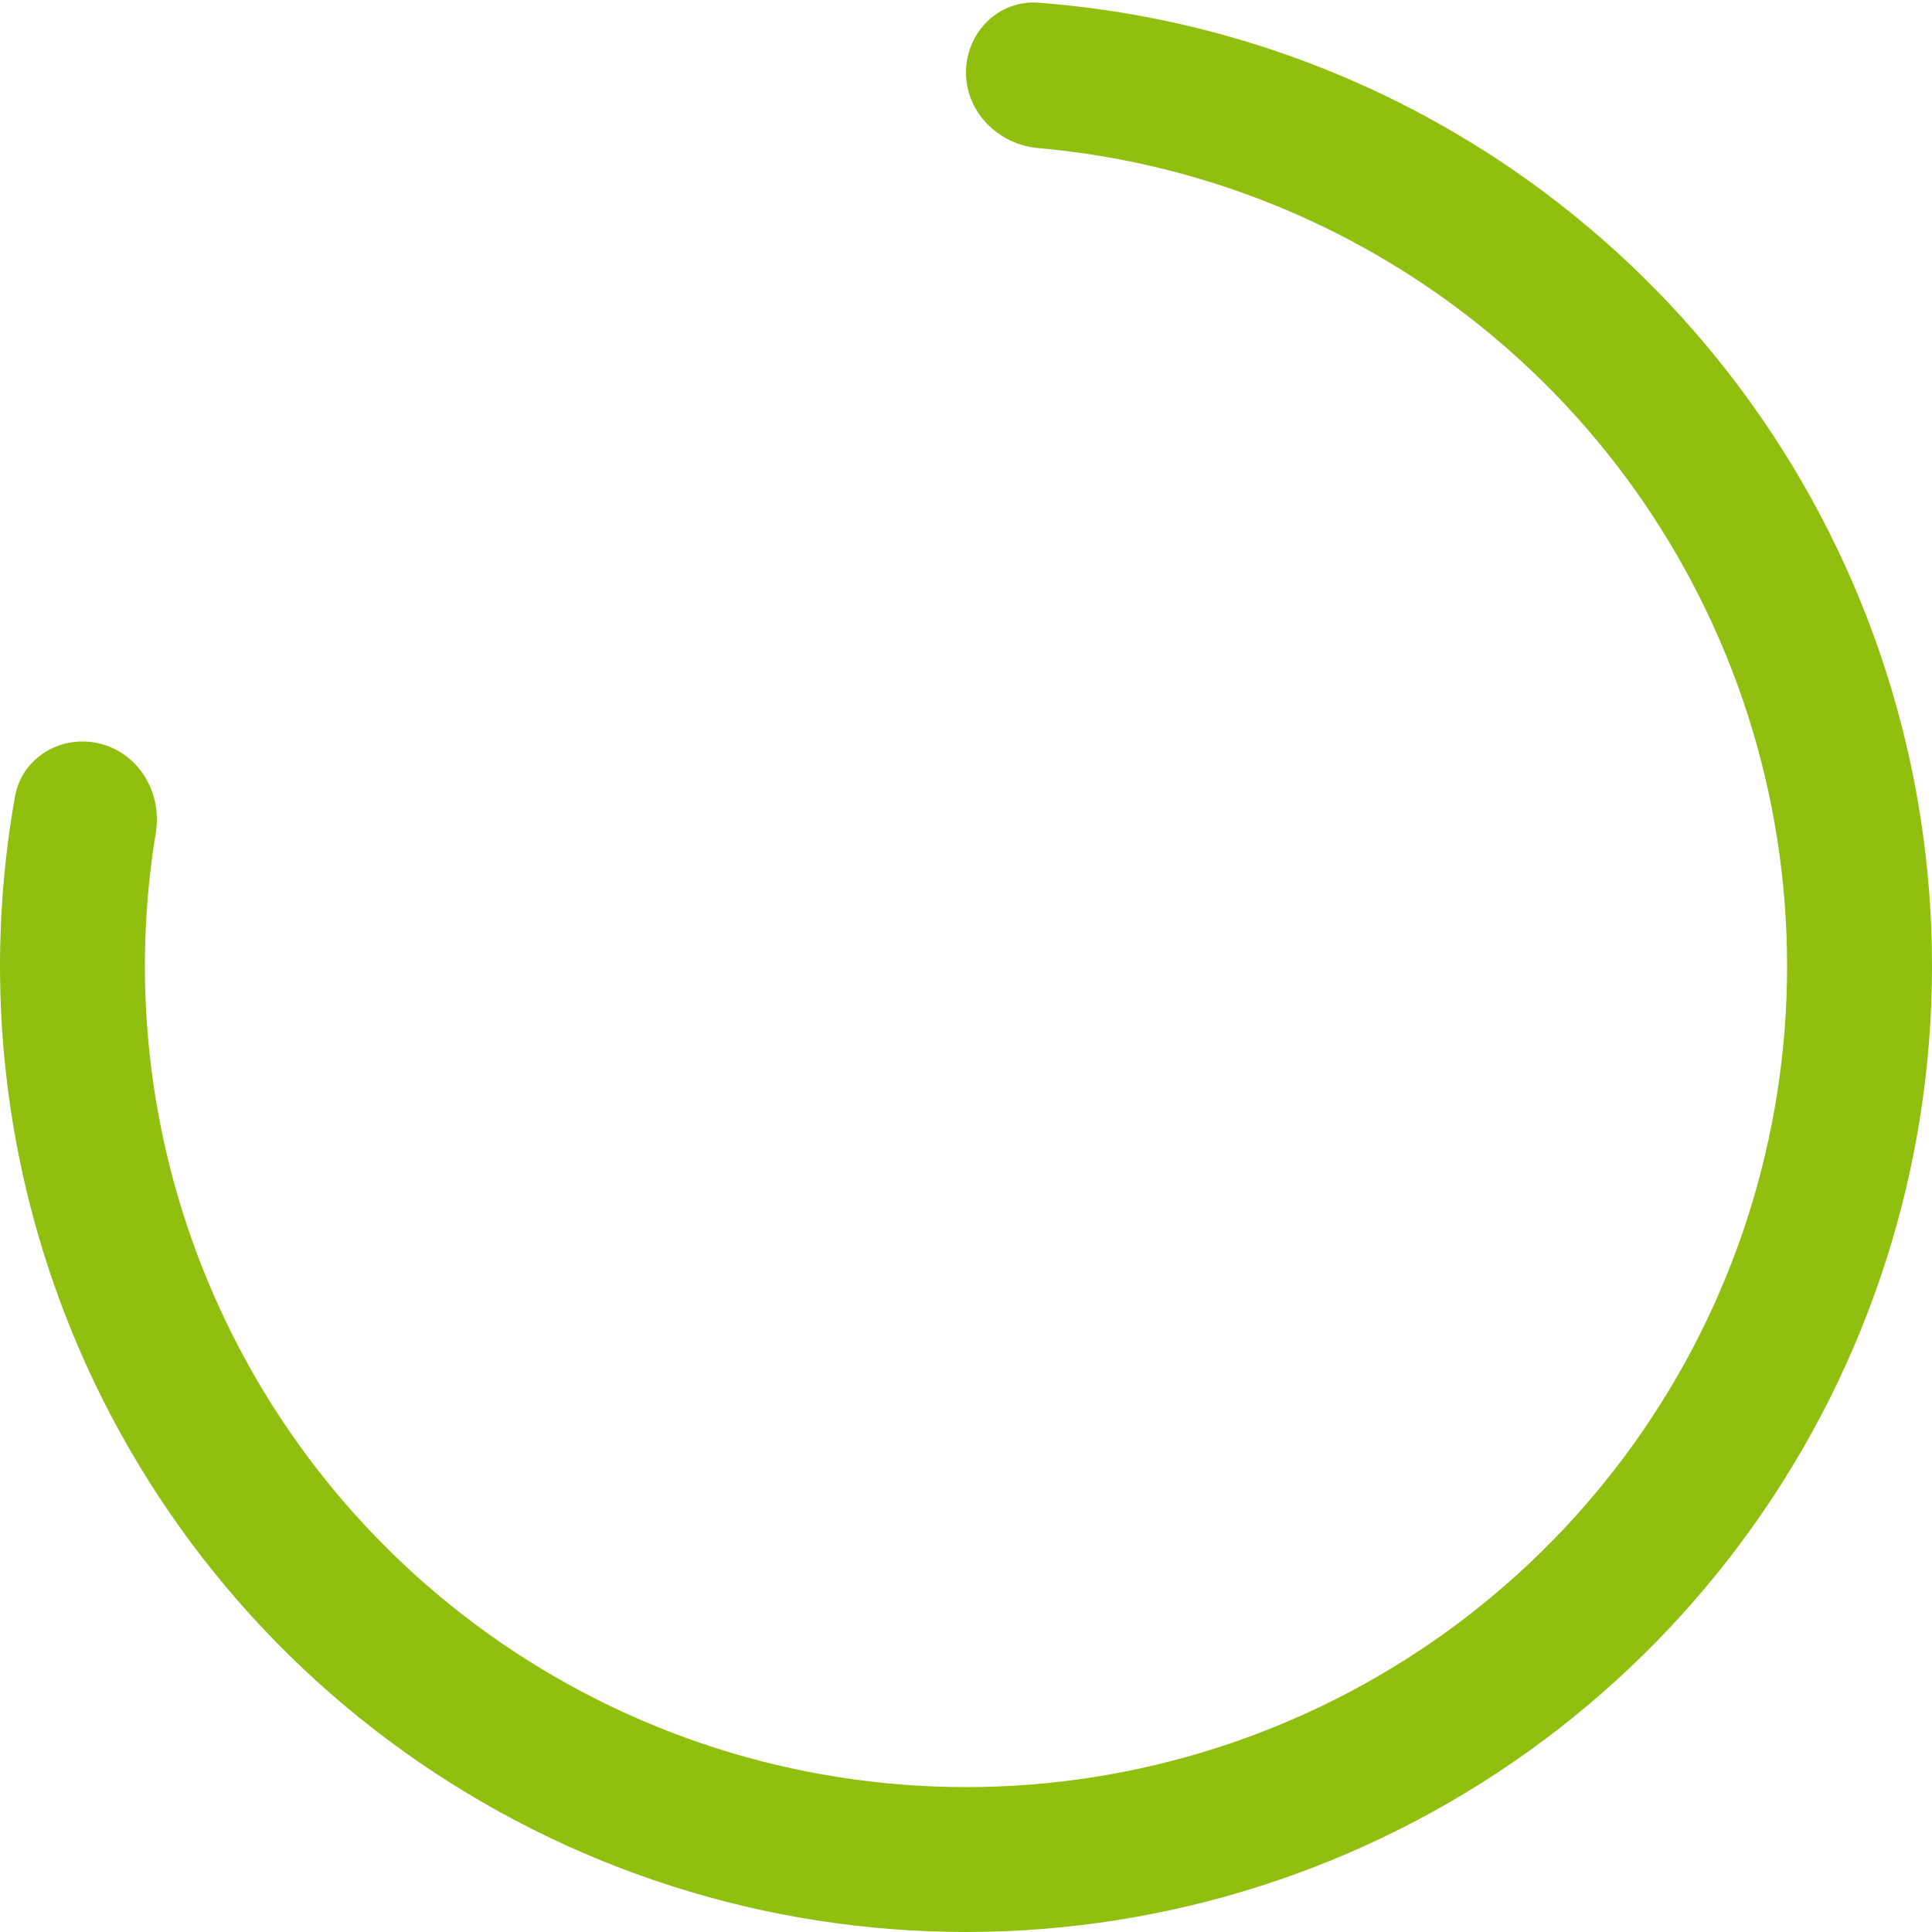 <svg width="90" height="90" viewBox="0 0 90 90" fill="none" xmlns="http://www.w3.org/2000/svg">
<path d="M45 3.375C45 1.511 46.513 -0.013 48.372 0.126C56.56 0.742 64.448 3.589 71.164 8.388C78.797 13.843 84.535 21.547 87.574 30.424C90.613 39.3 90.802 48.905 88.113 57.894C85.425 66.883 79.994 74.806 72.581 80.557C65.167 86.308 56.142 89.597 46.767 89.965C37.392 90.334 28.136 87.763 20.294 82.611C12.452 77.46 6.416 69.987 3.031 61.236C0.053 53.538 -0.743 45.191 0.698 37.106C1.025 35.271 2.877 34.185 4.683 34.648C6.488 35.112 7.56 36.95 7.258 38.789C6.152 45.505 6.856 52.416 9.327 58.801C12.204 66.239 17.334 72.591 24 76.97C30.665 81.348 38.533 83.534 46.502 83.221C54.471 82.907 62.142 80.111 68.444 75.223C74.745 70.335 79.361 63.6 81.646 55.96C83.931 48.319 83.771 40.155 81.188 32.61C78.605 25.065 73.728 18.516 67.239 13.88C61.669 9.899 55.15 7.498 48.371 6.899C46.514 6.735 45 5.239 45 3.375Z" fill="#91BF0F"/>
</svg>
